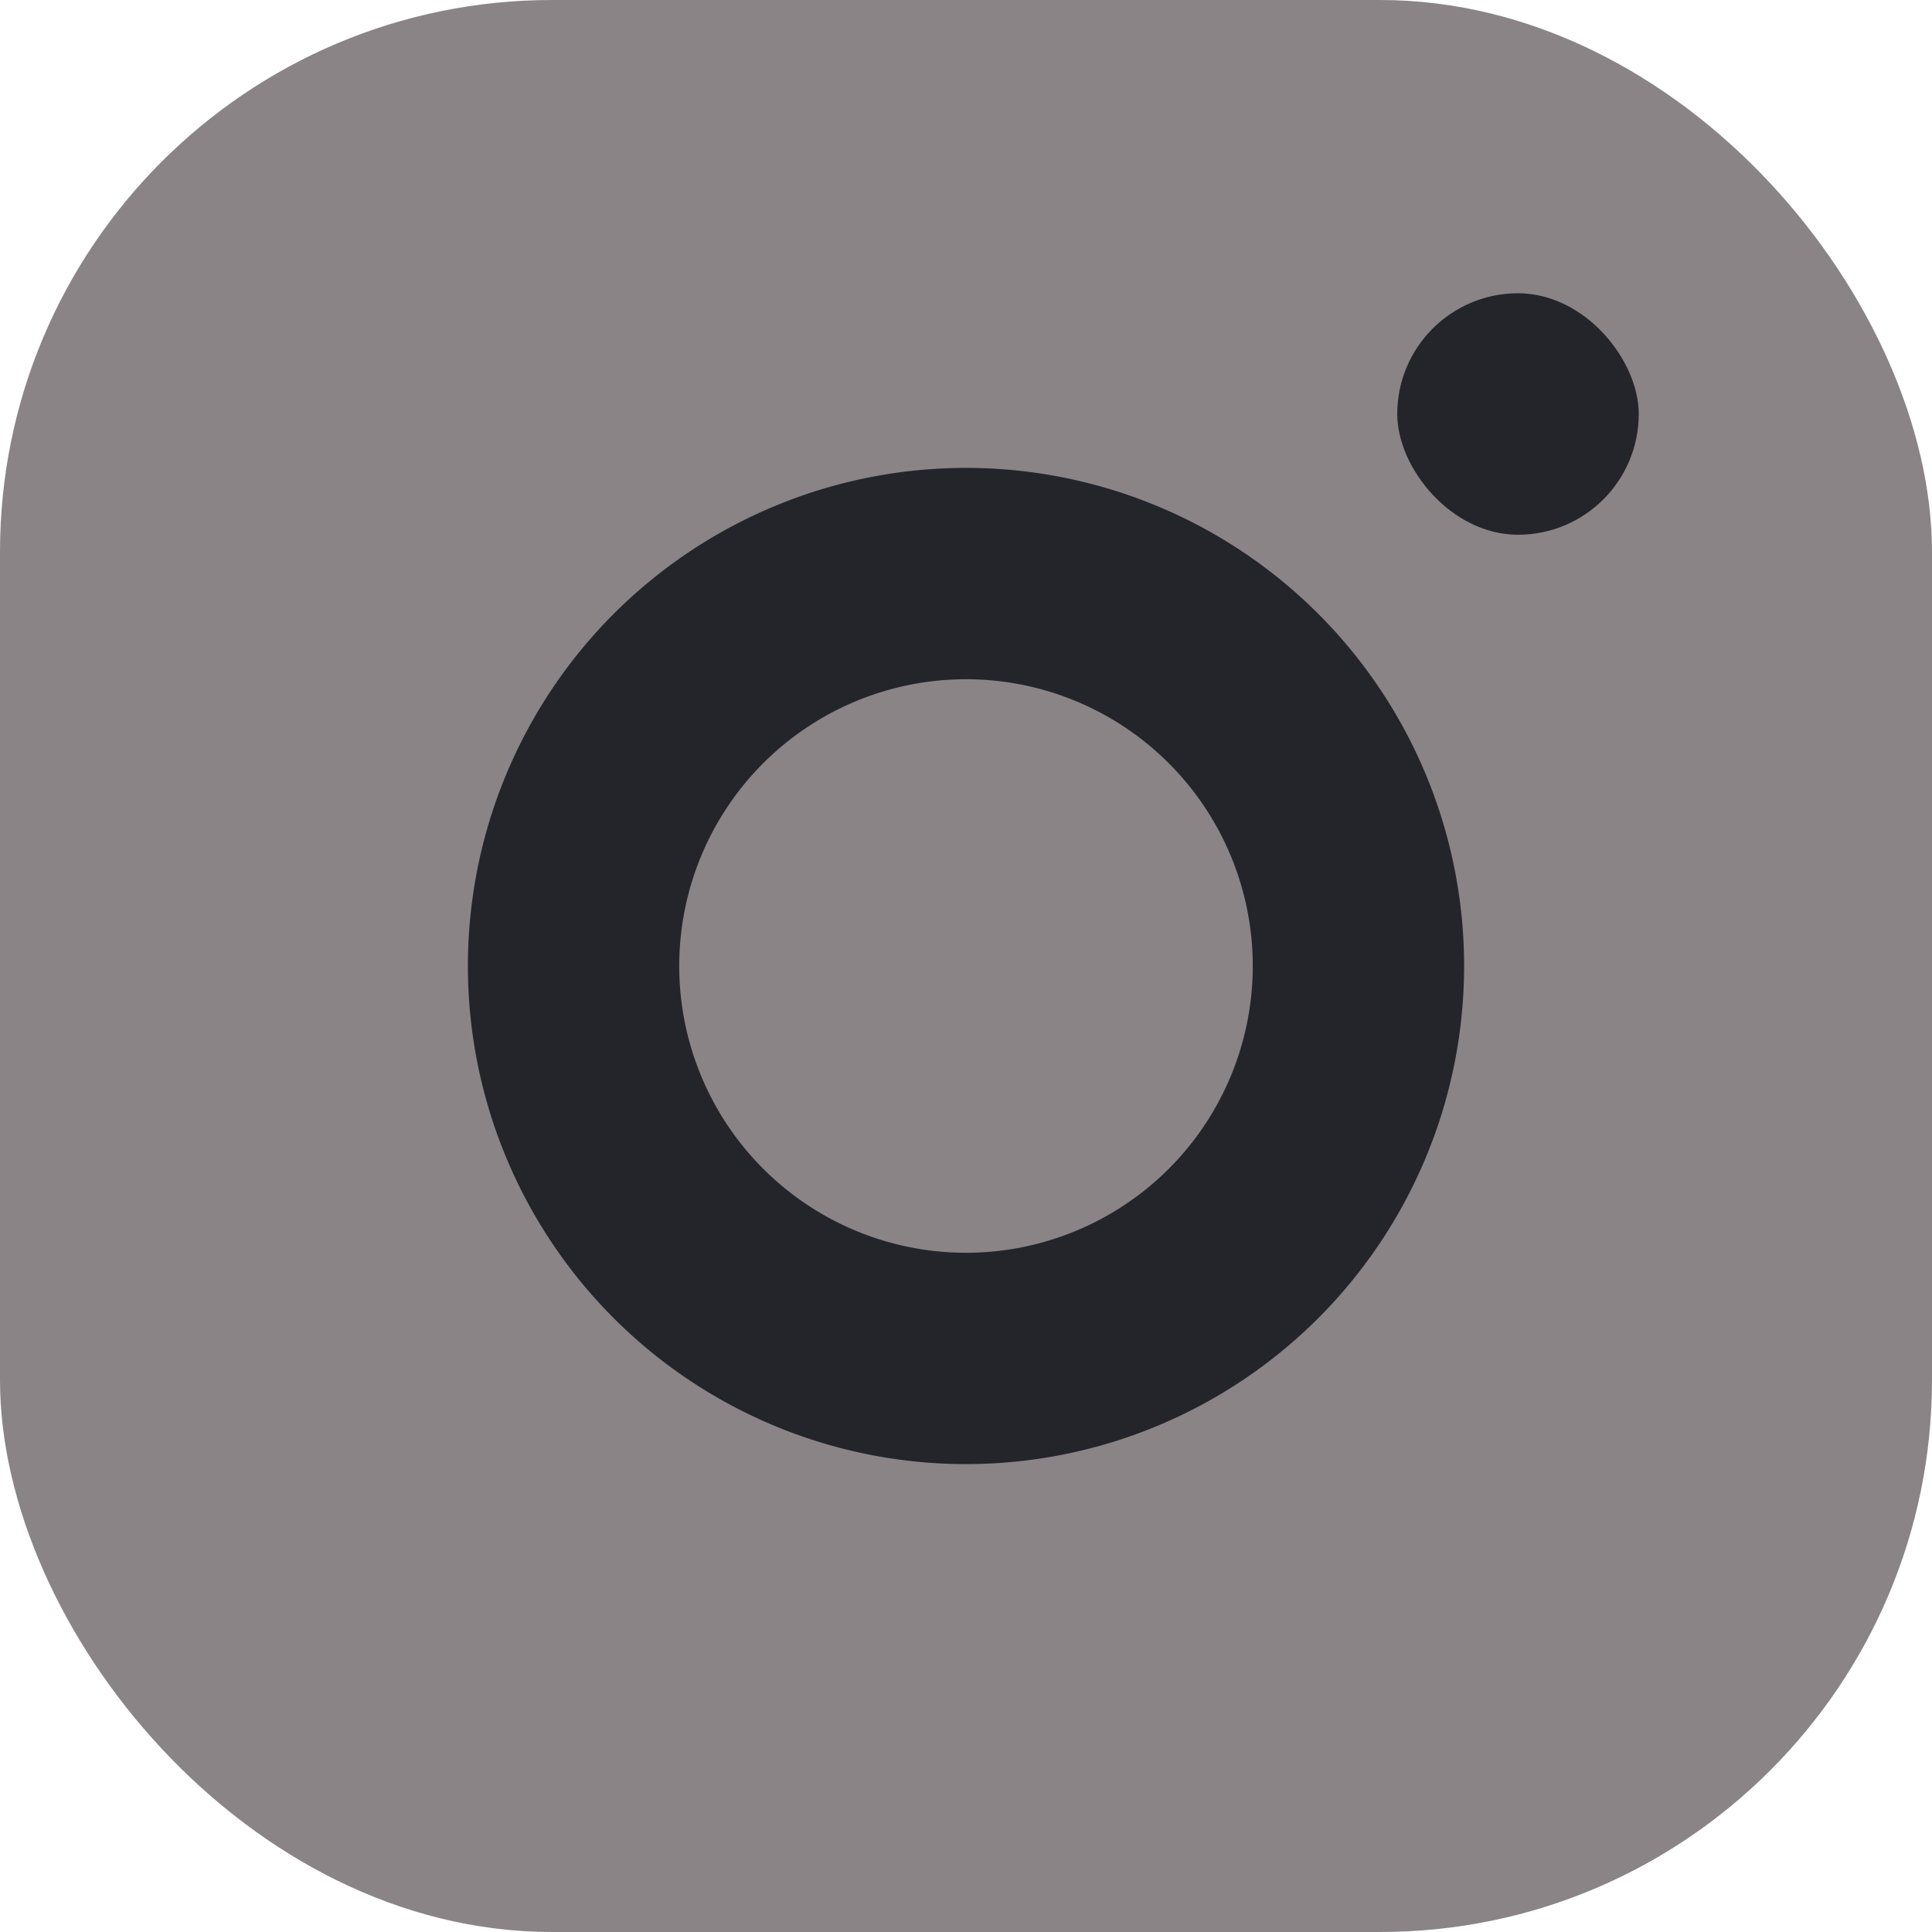 <svg id="Group_52_copy_4" data-name="Group 52 copy 4" xmlns="http://www.w3.org/2000/svg" width="28" height="28" viewBox="0 0 28 28">
<defs>
    <style>
      .cls-1 {
        fill: #8a8487;
      }

      .cls-2 {
        fill: none;
        stroke: #24252b;
        stroke-width: 2px;
        fill-rule: evenodd;
      }

      .cls-3 {
        fill: #24252b;
      }
    </style>
  </defs>
  <rect id="Rounded_Rectangle_12_copy" data-name="Rounded Rectangle 12 copy" class="cls-1" width="28" height="28" rx="8" ry="8"/>
  <path id="Rounded_Rectangle_12_copy_2" data-name="Rounded Rectangle 12 copy 2" class="cls-2" d="M40,579.781A6.219,6.219,0,1,1,33.781,586,6.219,6.219,0,0,1,40,579.781Z" transform="translate(-26 -572)"/>
  <path id="Rounded_Rectangle_12_copy_4" data-name="Rounded Rectangle 12 copy 4" class="cls-2" d="M40,580.844A5.156,5.156,0,1,1,34.844,586,5.156,5.156,0,0,1,40,580.844Z" transform="translate(-26 -572)"/>
  <rect id="Rounded_Rectangle_12_copy_3" data-name="Rounded Rectangle 12 copy 3" class="cls-3" x="20.25" y="4.25" width="3.5" height="3.5" rx="1.75" ry="1.75"/>
</svg>
